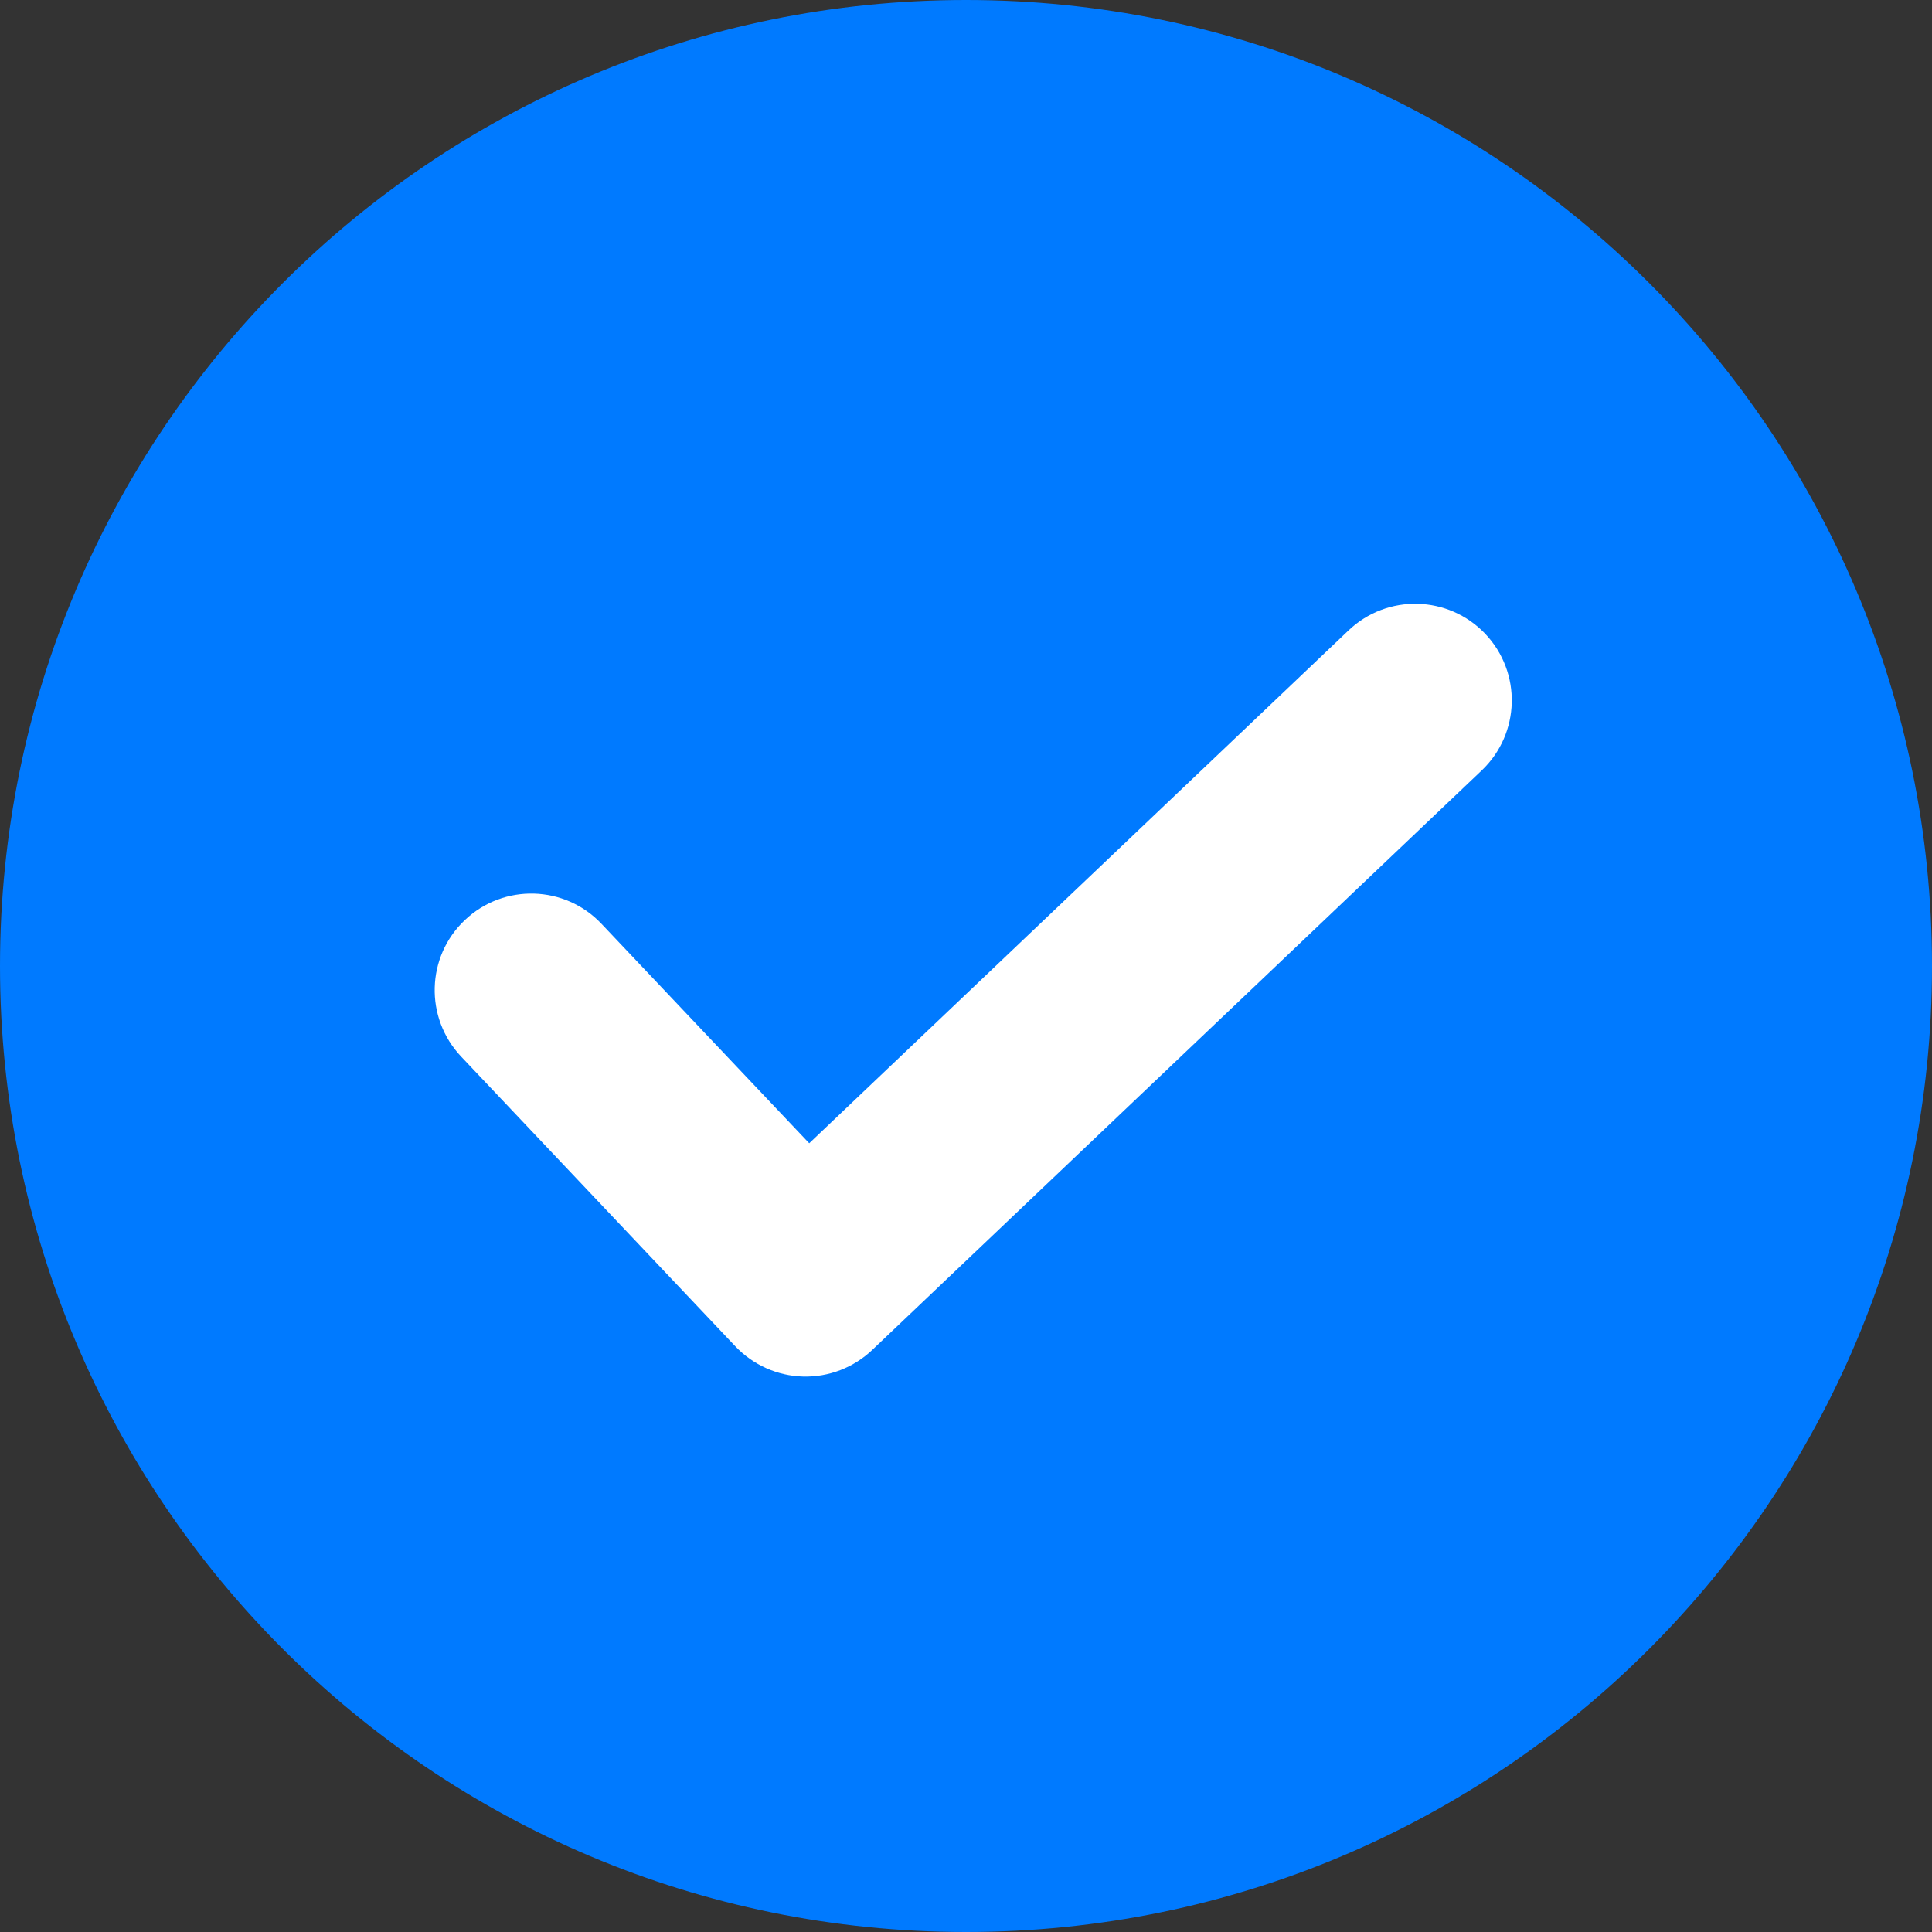 <svg width="20" height="20" viewBox="0 0 20 20" fill="none" xmlns="http://www.w3.org/2000/svg">
<rect x="0" y="0" width="20" height="20" fill="#333333" stroke="none"/>
<path fill-rule="evenodd" clip-rule="evenodd" d="M10 20C15.523 20 20 15.523 20 10C20 4.477 15.523 0 10 0C4.477 0 0 4.477 0 10C0 15.523 4.477 20 10 20Z" fill="#007AFF"/>
<path fill-rule="evenodd" clip-rule="evenodd" d="M15.375 6.561C15.755 6.961 15.739 7.594 15.339 7.975L9.029 13.975C8.836 14.158 8.579 14.257 8.313 14.25C8.048 14.243 7.796 14.13 7.613 13.938L4.774 10.938C4.394 10.536 4.411 9.903 4.813 9.524C5.214 9.144 5.847 9.162 6.226 9.563L8.377 11.835L13.961 6.525C14.361 6.145 14.994 6.161 15.375 6.561Z" fill="white"/>
</svg>
